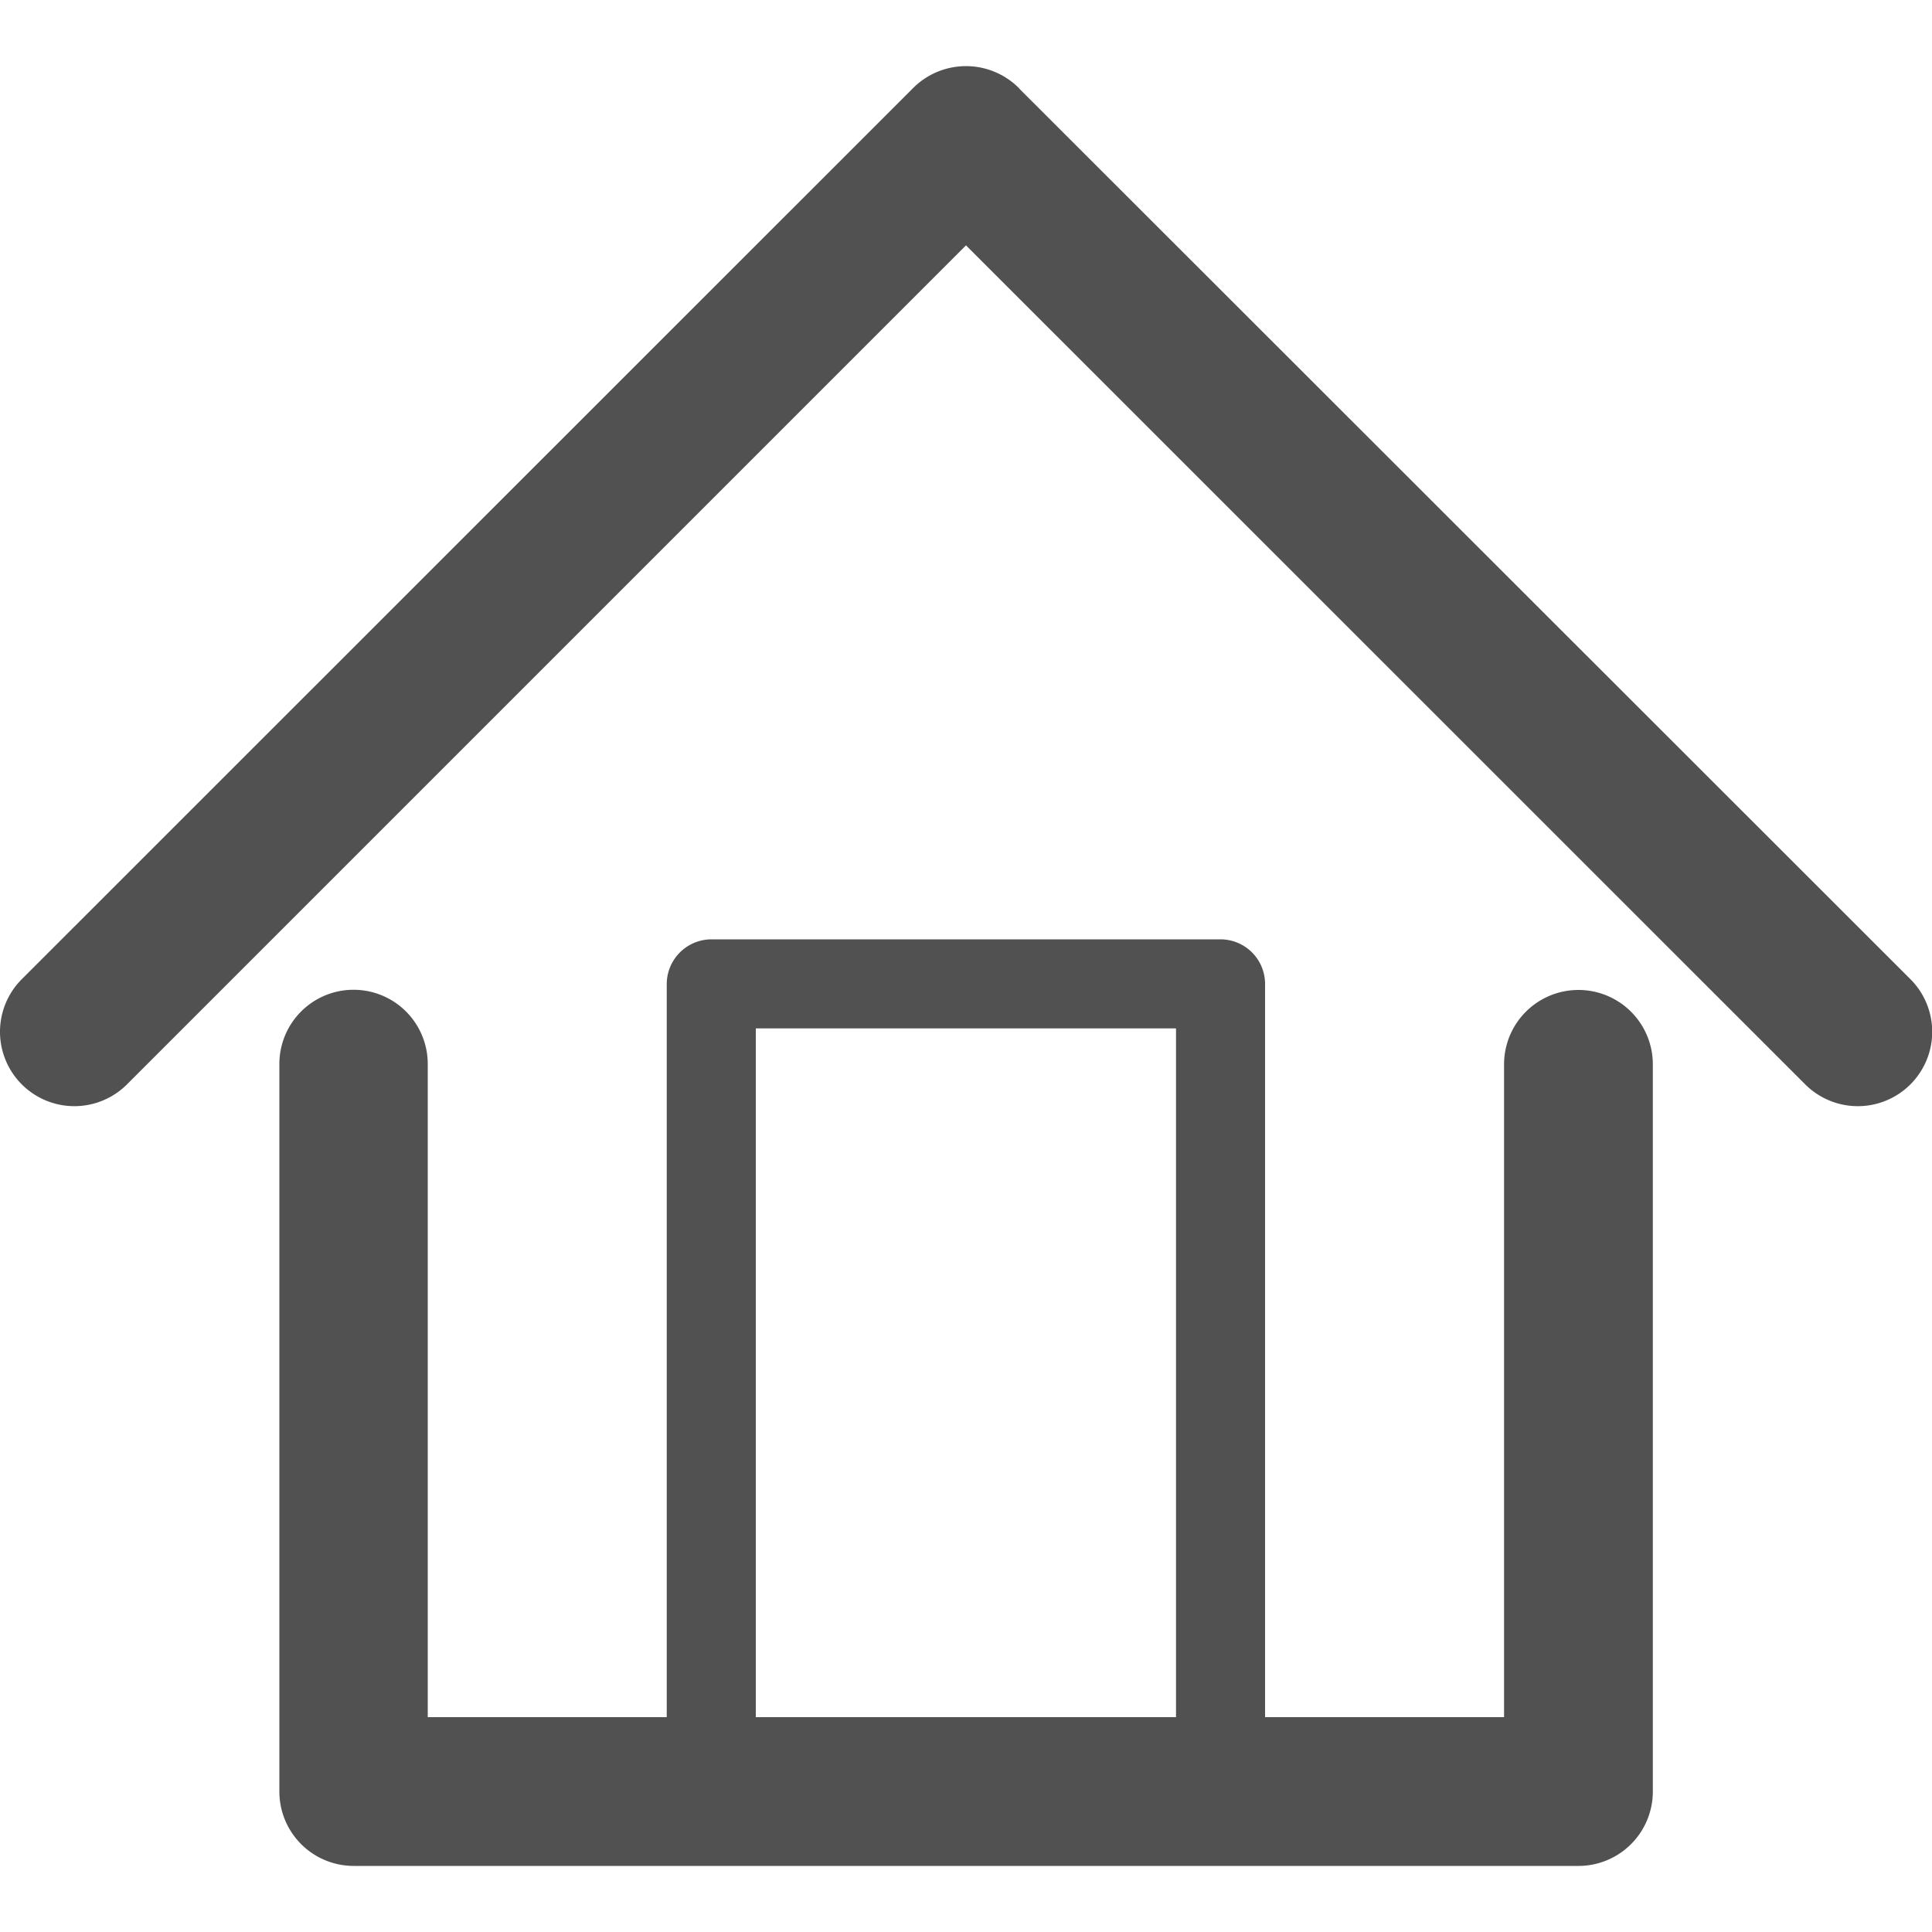 <svg t="1680877763834" class="icon" viewBox="0 0 1024 1024" version="1.1" xmlns="http://www.w3.org/2000/svg" p-id="7474" width="200" height="200"><path d="M797.186 564.122a39.424 39.424 0 1 1 78.848 0v385.434a39.424 39.424 0 0 1-39.424 39.424H187.394a39.424 39.424 0 0 1-39.322-39.424V564.122a39.322 39.322 0 1 1 78.643 0v346.01h126.669V521.523a23.757 23.757 0 0 1 23.654-23.654h269.926a23.654 23.654 0 0 1 23.552 23.654v388.608h126.669V564.122zM400.591 910.131h222.72V545.075H400.591v365.056zM67.279 574.771a39.424 39.424 0 0 1-55.706-55.808L484.149 46.49a39.629 39.629 0 0 1 55.706 0l0.717 0.819 471.962 471.654a39.424 39.424 0 1 1-55.706 55.808L512.002 130.048 67.279 574.771z" p-id="7475" fill="#515151"></path></svg>